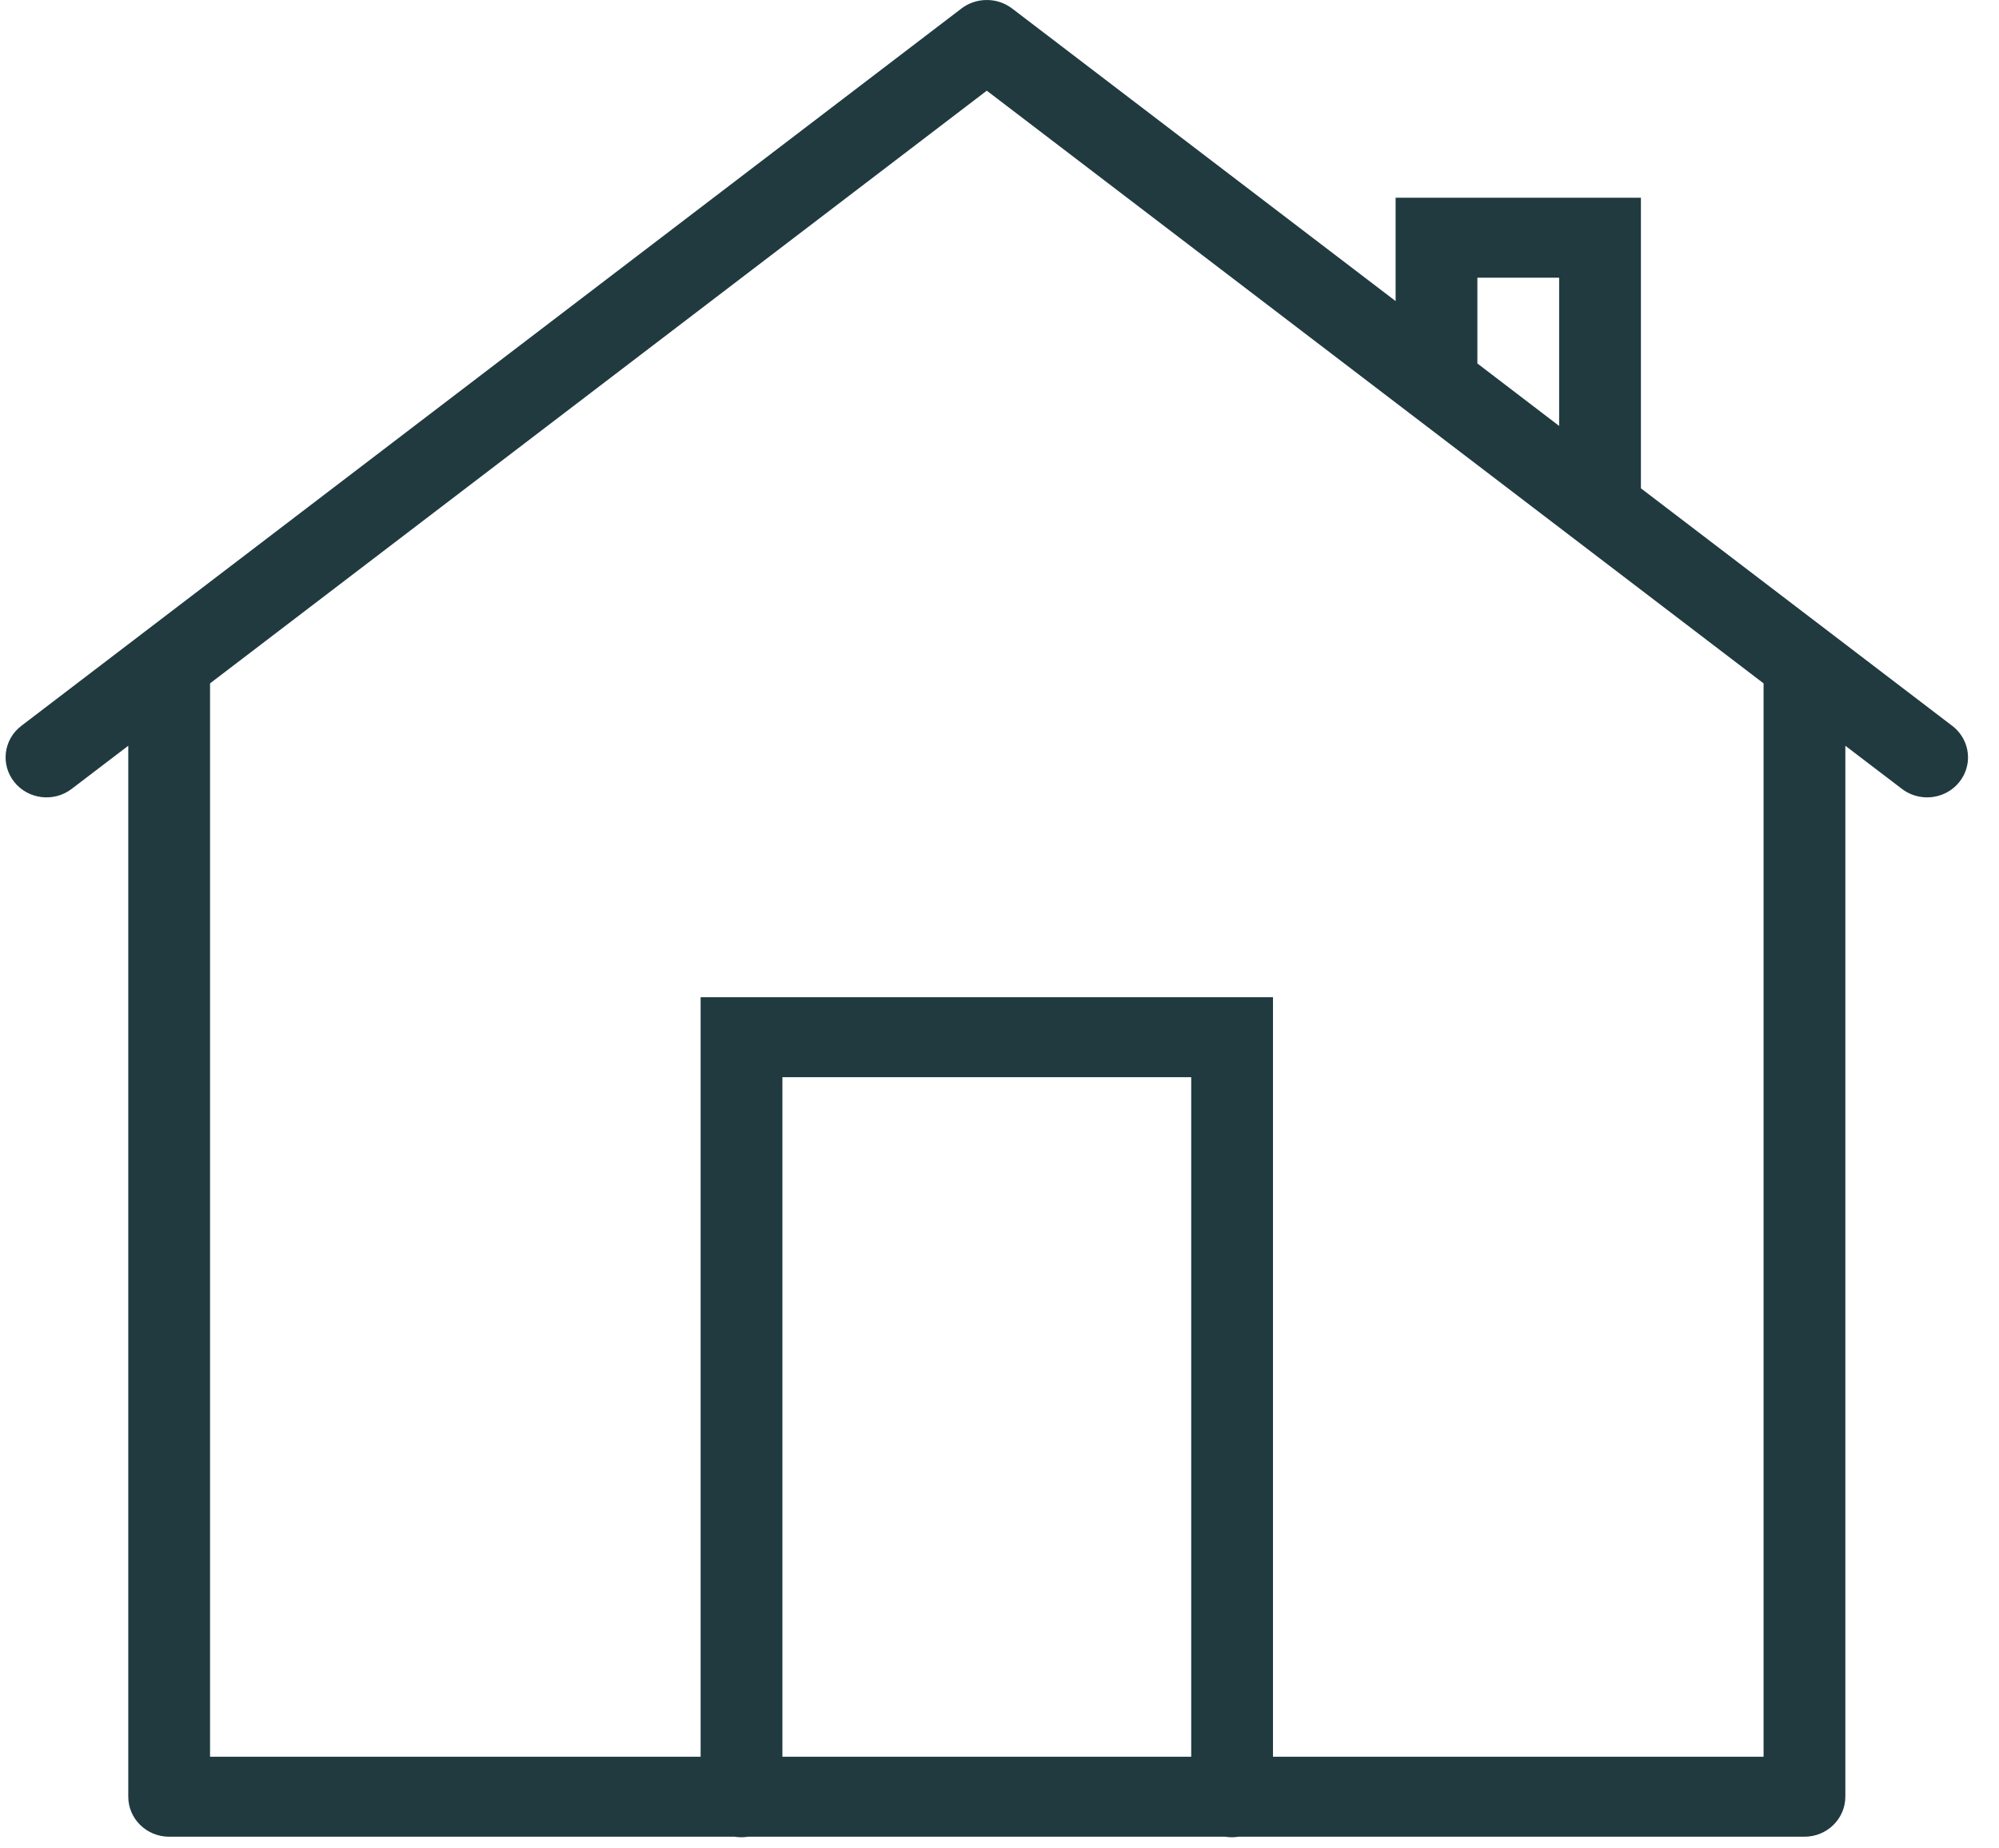 <svg width="53" height="49" viewBox="0 0 53 49" fill="none" xmlns="http://www.w3.org/2000/svg">
<path d="M26.123 0.001C25.895 0.009 25.676 0.086 25.496 0.222L0.566 19.243C0.094 19.603 0.009 20.269 0.378 20.731C0.746 21.193 1.428 21.276 1.9 20.915L3.401 19.771V47.634C3.401 48.219 3.886 48.694 4.485 48.694H19.478C19.595 48.713 19.714 48.713 19.831 48.694H32.485C32.602 48.713 32.721 48.713 32.838 48.694H47.842C48.44 48.694 48.925 48.219 48.926 47.634V19.771L50.427 20.915C50.732 21.148 51.142 21.204 51.501 21.062C51.86 20.92 52.114 20.601 52.168 20.226C52.221 19.851 52.066 19.476 51.76 19.243L43.506 12.946V5.242H37.002V7.982L26.83 0.222C26.628 0.069 26.378 -0.009 26.123 0.001ZM26.163 2.404L46.758 18.117V46.574H33.751V26.438H18.576V46.574H5.569V18.117L26.163 2.404ZM39.17 7.362H41.338V11.292L39.17 9.636V7.362ZM20.744 28.558H31.583V46.574H20.744V28.558Z" fill="#203A40"/>
</svg>
